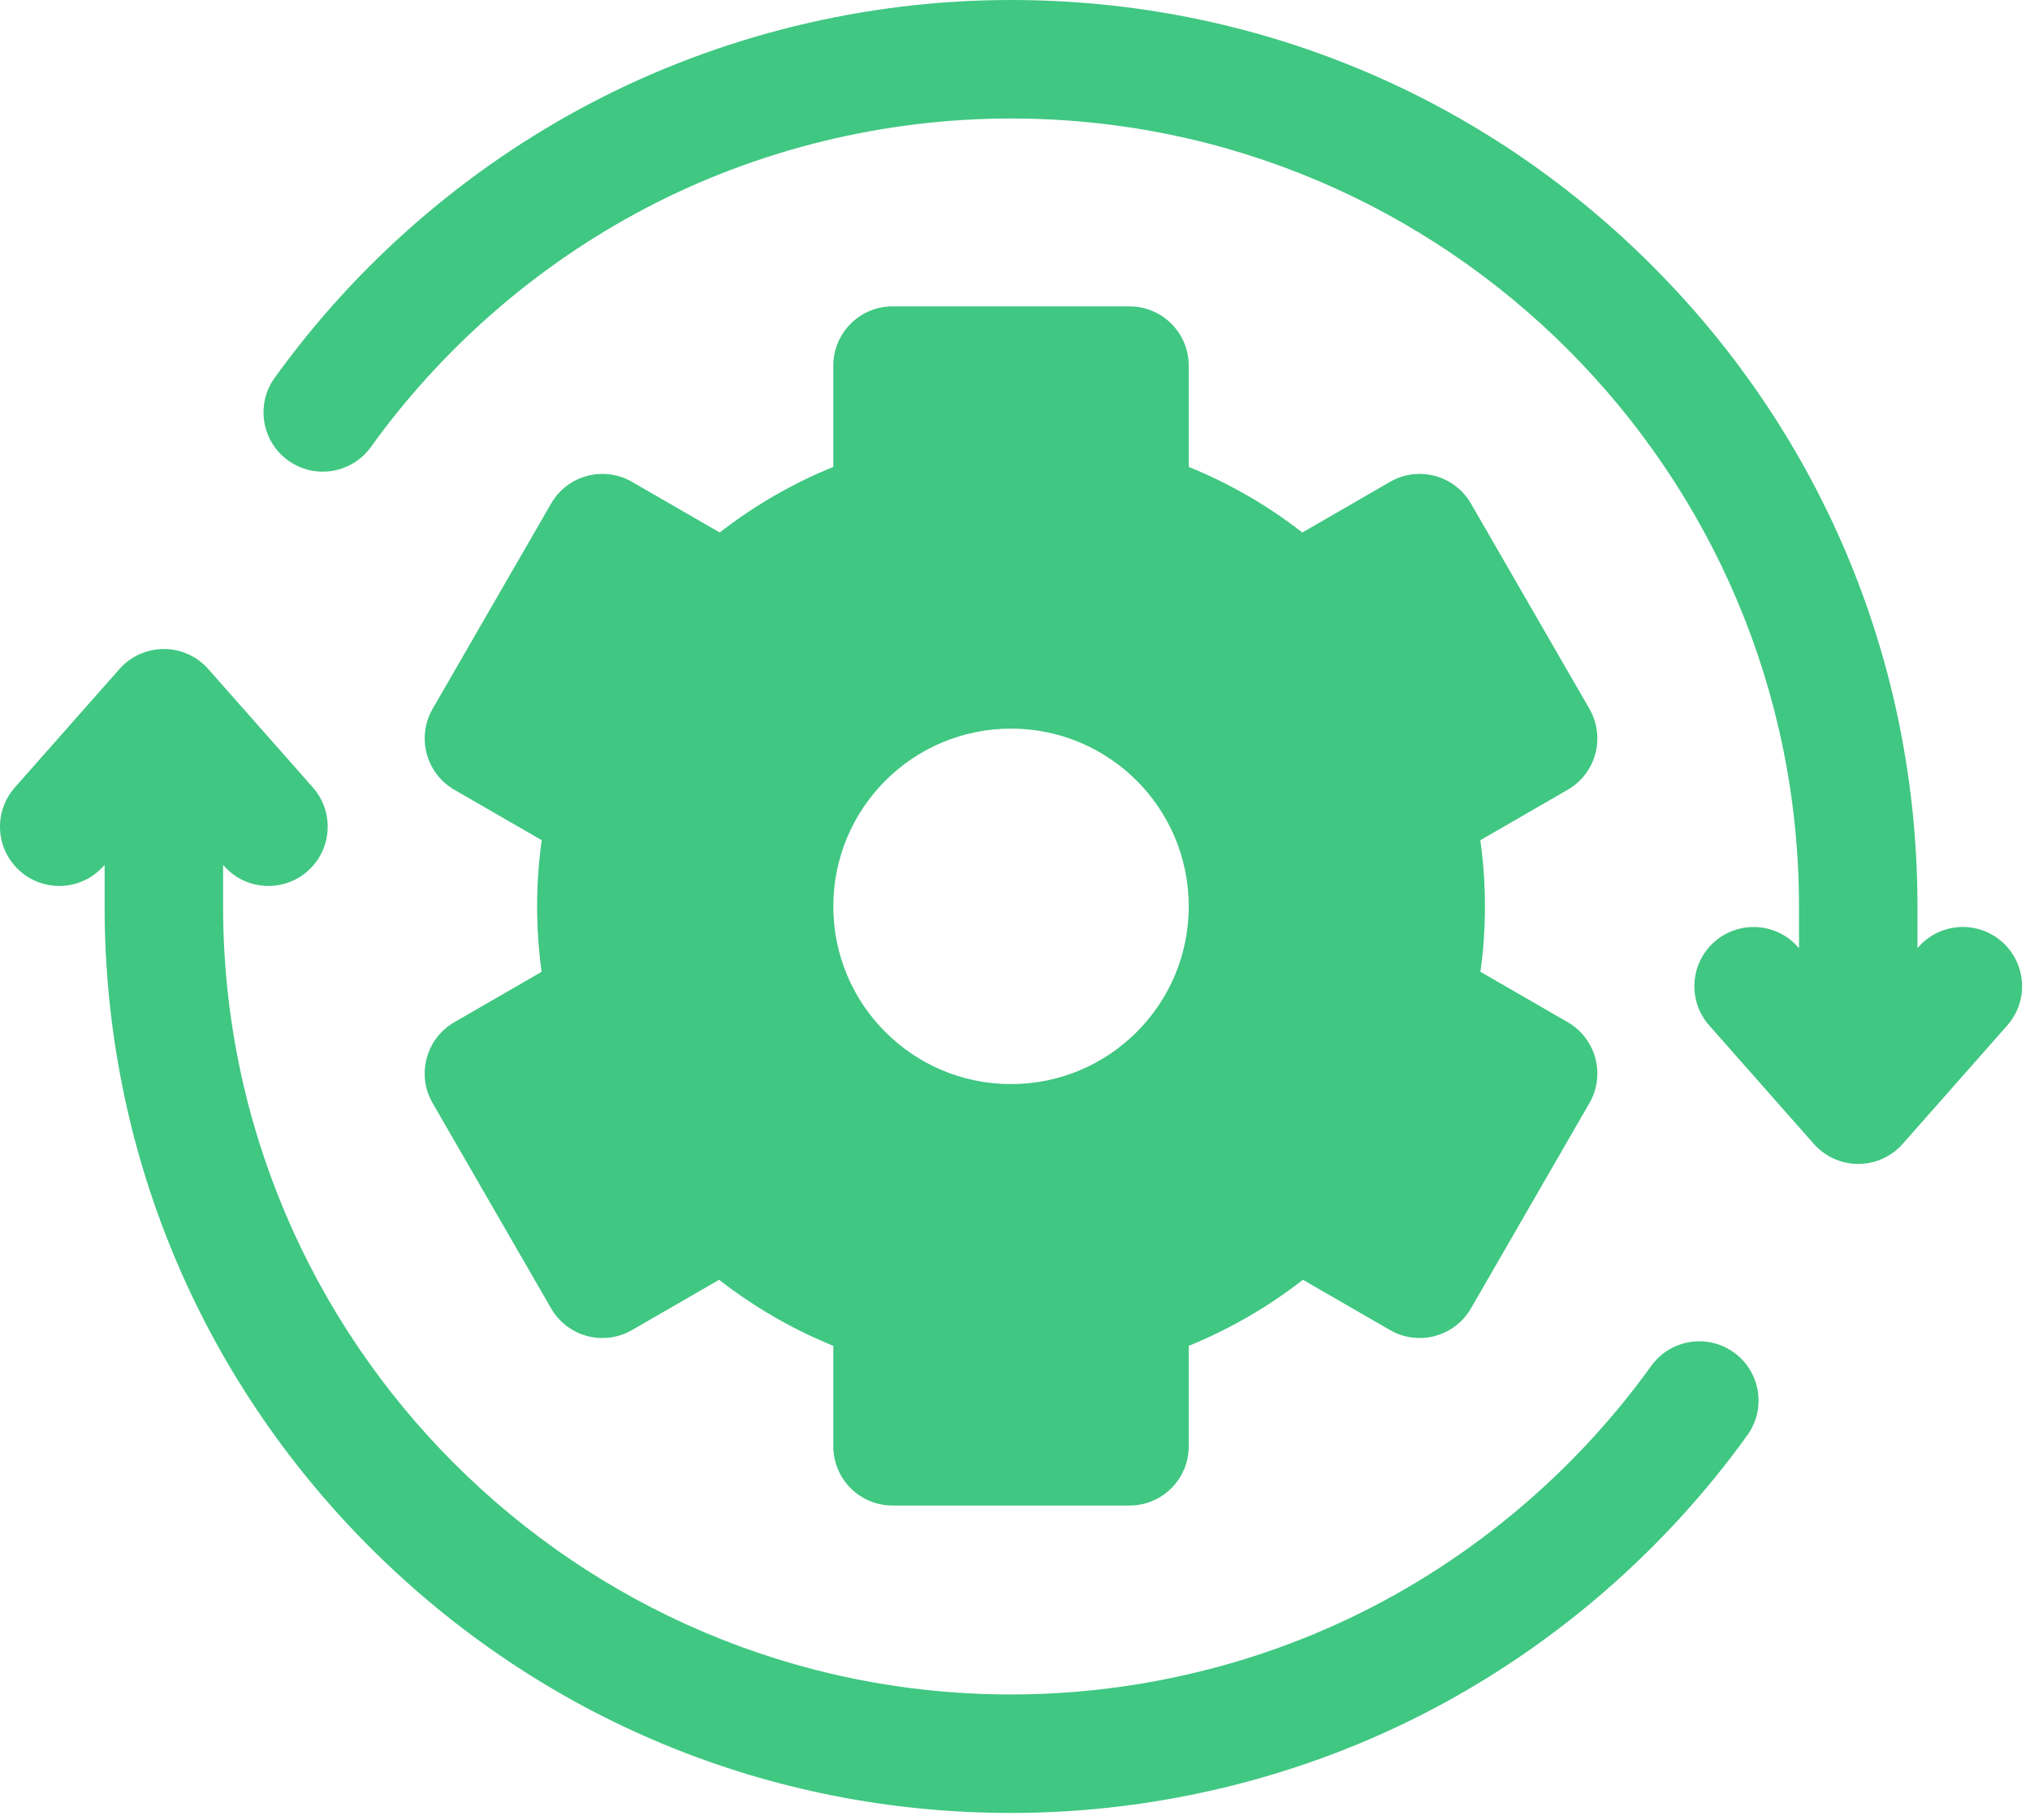 <svg width="58" height="52" viewBox="0 0 58 52" fill="none" xmlns="http://www.w3.org/2000/svg">
<path d="M57.202 26.905C56.501 26.286 55.431 26.353 54.813 27.053L54.785 27.084V25.898C54.785 18.98 52.091 12.477 47.2 7.585C42.308 2.694 35.804 0 28.887 0C24.708 0 20.556 1.019 16.879 2.947C13.321 4.812 10.198 7.525 7.848 10.793C7.302 11.551 7.475 12.609 8.234 13.155C8.993 13.701 10.051 13.528 10.597 12.769C12.641 9.926 15.357 7.566 18.451 5.945C21.645 4.27 25.254 3.385 28.887 3.385C41.301 3.385 51.4 13.485 51.4 25.898V27.084L51.372 27.054C50.754 26.353 49.684 26.287 48.983 26.905C48.282 27.524 48.216 28.594 48.835 29.294L51.824 32.678C52.145 33.041 52.607 33.25 53.092 33.25C53.578 33.25 54.039 33.041 54.361 32.678L57.349 29.294C57.969 28.594 57.902 27.524 57.202 26.905Z" fill="#40C782"/>
<path d="M49.54 38.635C48.781 38.089 47.723 38.262 47.177 39.021C45.133 41.863 42.417 44.223 39.323 45.845C36.129 47.52 32.52 48.405 28.887 48.405C16.473 48.405 6.374 38.305 6.374 25.892V24.706L6.401 24.737C7.02 25.437 8.09 25.504 8.79 24.884C9.491 24.266 9.557 23.196 8.939 22.495L5.95 19.112C5.628 18.748 5.167 18.54 4.682 18.54C4.196 18.54 3.734 18.748 3.413 19.112L0.424 22.495C-0.195 23.196 -0.129 24.266 0.572 24.884C0.894 25.169 1.294 25.309 1.692 25.309C2.16 25.309 2.627 25.116 2.961 24.737L2.989 24.706V25.892C2.989 32.81 5.683 39.313 10.574 44.205C15.466 49.096 21.969 51.79 28.887 51.79C33.065 51.79 37.218 50.771 40.895 48.843C44.452 46.978 47.575 44.265 49.926 40.997C50.471 40.238 50.299 39.181 49.54 38.635Z" fill="#40C782"/>
<path d="M12.192 30.229C12.075 30.662 12.136 31.124 12.361 31.512L15.746 37.376C15.97 37.765 16.34 38.048 16.773 38.165C17.207 38.281 17.669 38.22 18.058 37.995L20.547 36.559C21.541 37.335 22.642 37.972 23.809 38.446V41.316C23.809 42.25 24.566 43.008 25.501 43.008H32.272C33.206 43.008 33.964 42.25 33.964 41.316V38.446C35.13 37.972 36.232 37.335 37.226 36.559L39.715 37.995C40.103 38.22 40.566 38.281 40.999 38.165C41.433 38.048 41.803 37.765 42.027 37.376L45.412 31.512C45.636 31.124 45.697 30.662 45.581 30.229C45.465 29.795 45.181 29.425 44.793 29.201L42.298 27.761C42.384 27.143 42.427 26.517 42.427 25.892C42.427 25.259 42.383 24.627 42.295 24.002L44.793 22.56C45.181 22.336 45.465 21.966 45.581 21.532C45.697 21.099 45.636 20.637 45.412 20.248L42.027 14.385C41.56 13.575 40.524 13.298 39.715 13.765L37.21 15.212C36.22 14.441 35.124 13.808 33.964 13.338V10.445C33.964 9.511 33.206 8.752 32.272 8.752H25.501C24.566 8.752 23.809 9.511 23.809 10.445V13.338C22.649 13.808 21.553 14.441 20.564 15.212L18.058 13.765C17.249 13.298 16.213 13.575 15.746 14.385L12.361 20.248C12.136 20.637 12.076 21.099 12.192 21.532C12.308 21.966 12.591 22.336 12.98 22.56L15.478 24.002C15.39 24.627 15.346 25.259 15.346 25.892C15.346 26.517 15.389 27.142 15.475 27.761L12.981 29.201C12.591 29.425 12.308 29.795 12.192 30.229ZM28.887 20.814C31.691 20.814 33.964 23.087 33.964 25.892C33.964 28.696 31.691 30.969 28.887 30.969C26.082 30.969 23.809 28.696 23.809 25.892C23.809 23.087 26.082 20.814 28.887 20.814Z" fill="#40C782"/>
</svg>
